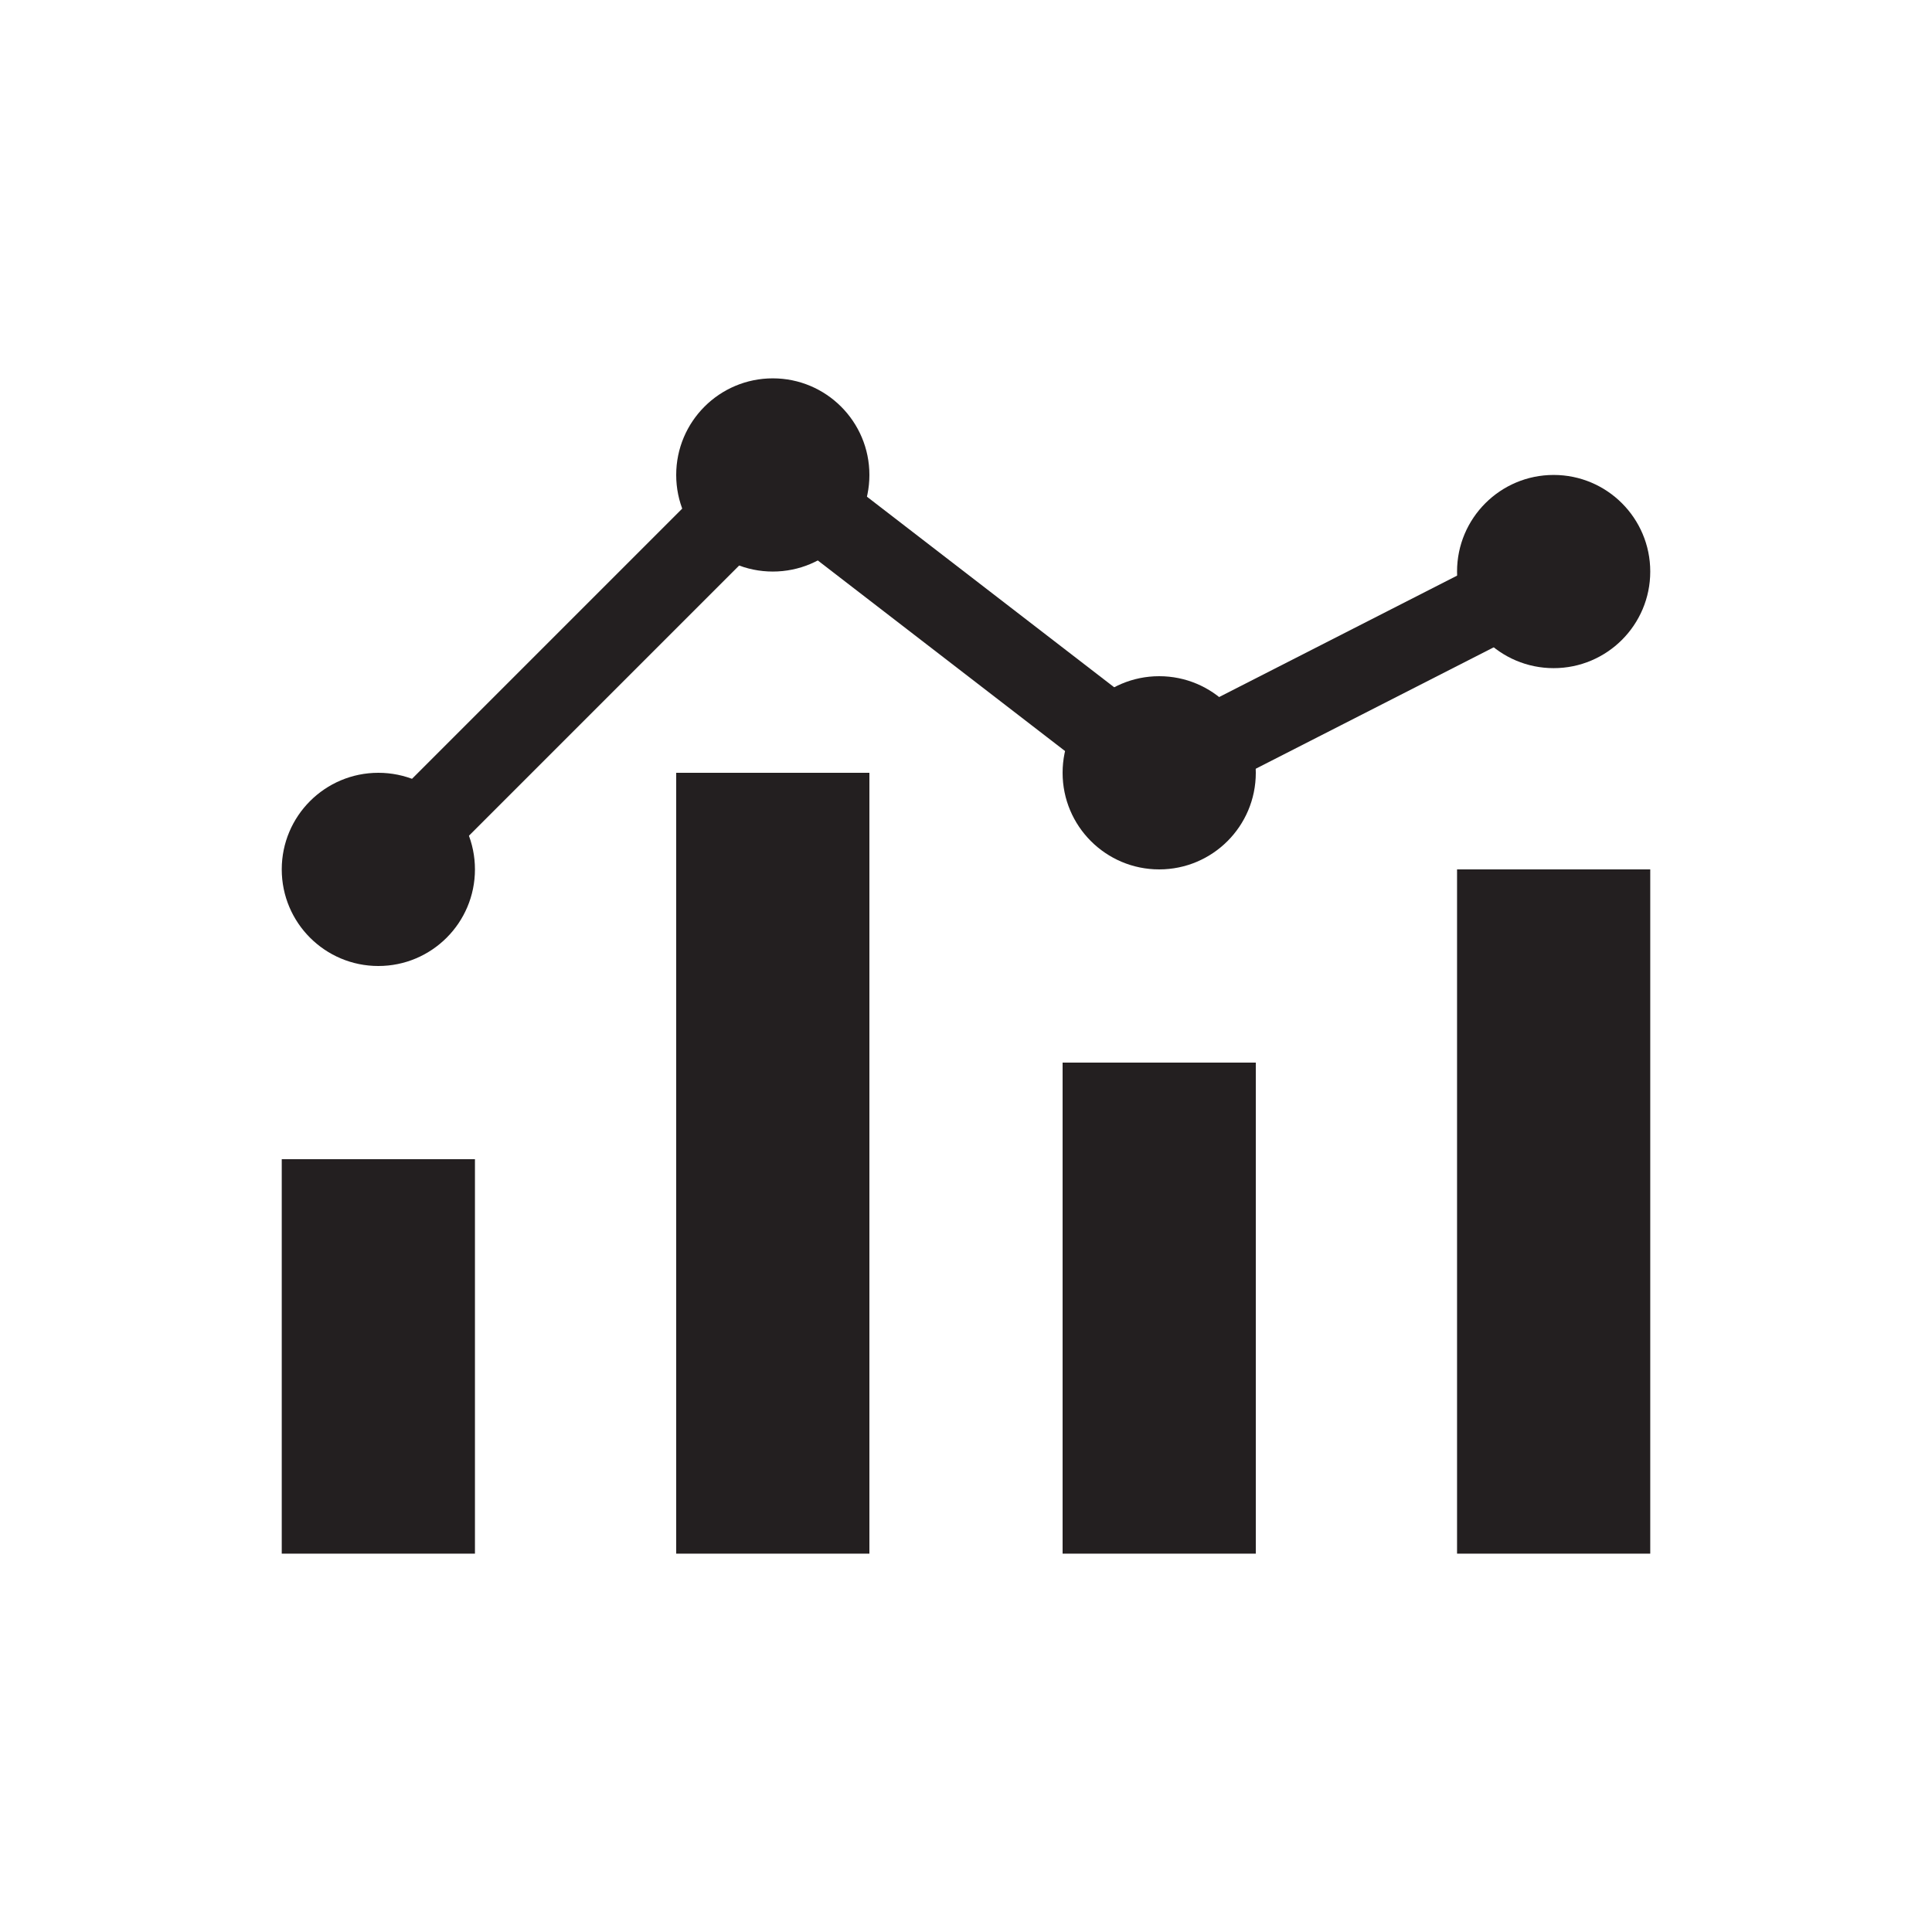 <?xml version="1.0" encoding="utf-8"?>
<!-- Generator: Adobe Illustrator 19.0.0, SVG Export Plug-In . SVG Version: 6.00 Build 0)  -->
<svg version="1.1" id="Layer_1" xmlns="http://www.w3.org/2000/svg" xmlns:xlink="http://www.w3.org/1999/xlink" x="0px" y="0px"
	 viewBox="0 0 24 24" style="enable-background:new 0 0 24 24;" xml:space="preserve">
<style type="text/css">
	.st0{fill:#231F20;}
	.st1{fill:none;stroke:#231F20;stroke-miterlimit:10;}
</style>
<g id="XMLID_1_">
	<rect id="XMLID_2_" x="3.5" y="14.4" class="st0" width="2.4" height="4.9"/>
	<rect id="XMLID_3_" x="8.4" y="9.6" class="st0" width="2.4" height="9.7"/>
	<rect id="XMLID_4_" x="13.2" y="13.2" class="st0" width="2.4" height="6.1"/>
	<rect id="XMLID_5_" x="18.1" y="10.8" class="st0" width="2.4" height="8.5"/>
	<circle id="XMLID_6_" class="st0" cx="4.7" cy="10.8" r="1.2"/>
	<circle id="XMLID_7_" class="st0" cx="9.6" cy="5.9" r="1.2"/>
	<circle id="XMLID_8_" class="st0" cx="14.4" cy="9.6" r="1.2"/>
	<circle id="XMLID_9_" class="st0" cx="19.3" cy="7.1" r="1.2"/>
	<polyline id="XMLID_10_" class="st1" points="4.7,10.8 9.6,5.9 14.4,9.6 19.3,7.1 	"/>
</g>
</svg>
